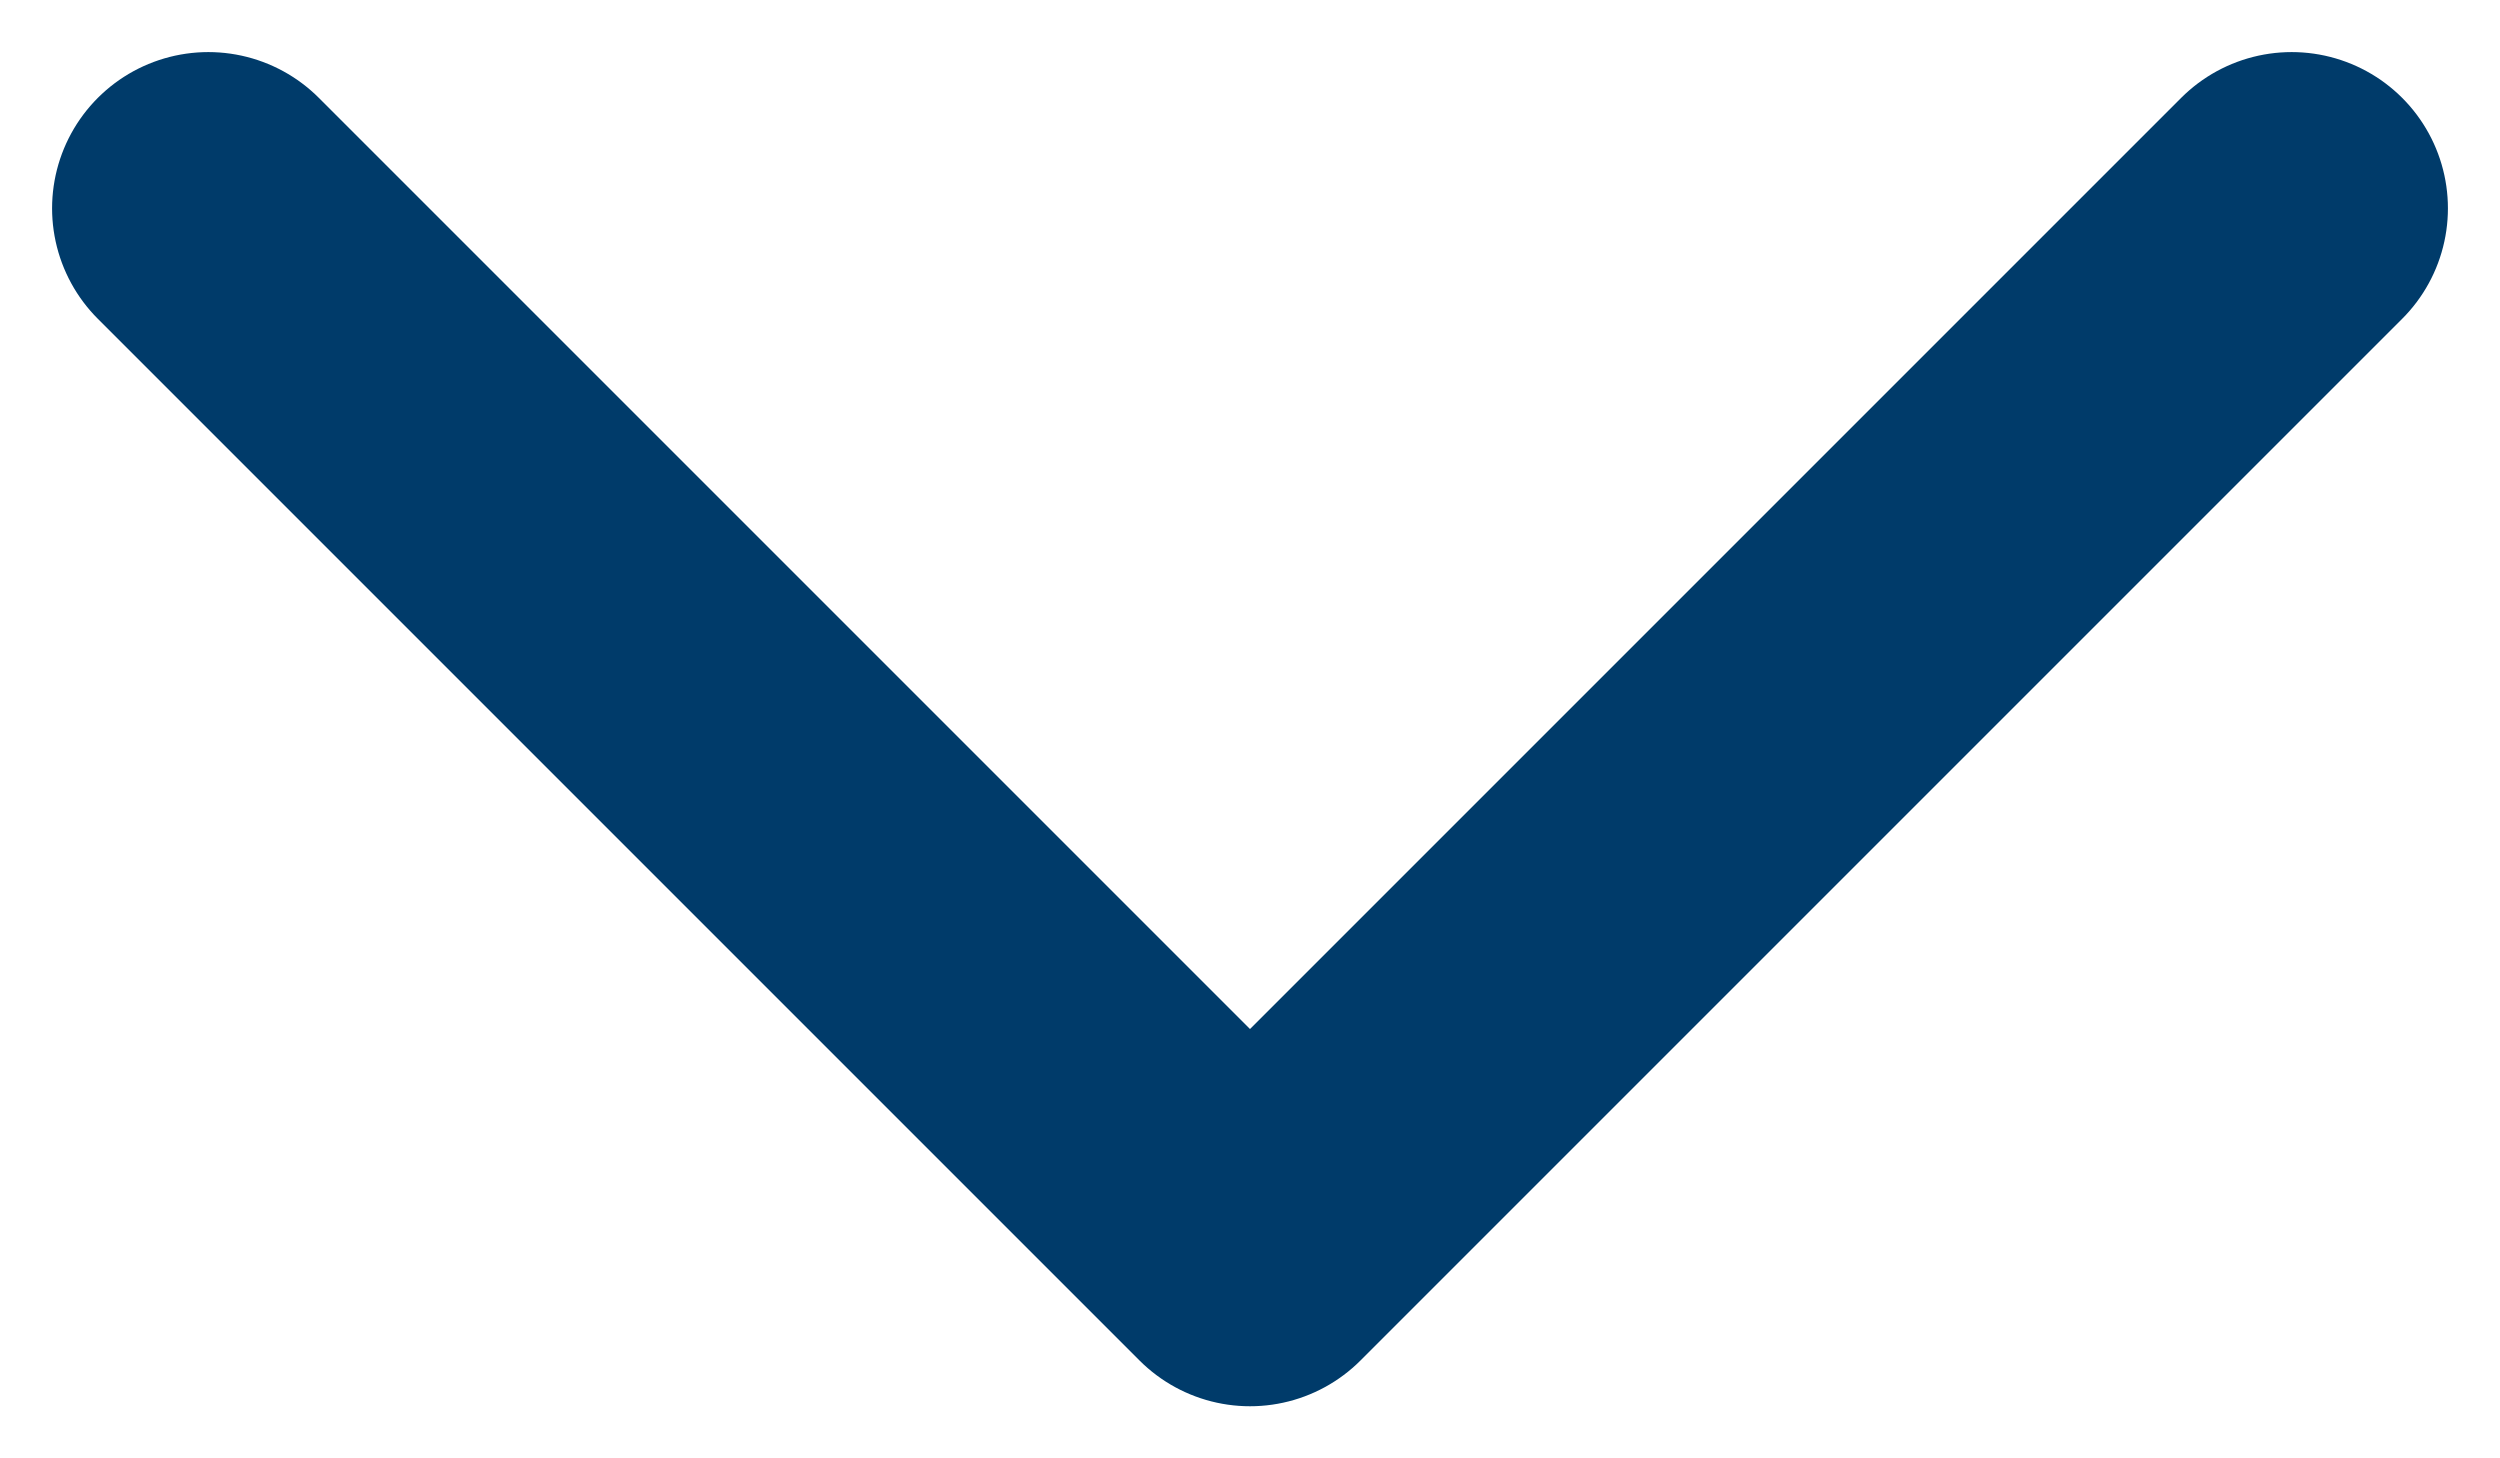 <svg width="12" height="7" viewBox="0 0 12 7" fill="none" xmlns="http://www.w3.org/2000/svg">
<path d="M1 1L6 6L11 1" stroke="#003B6A" stroke-width="1.5" stroke-linecap="round" stroke-linejoin="round"/>
</svg>
